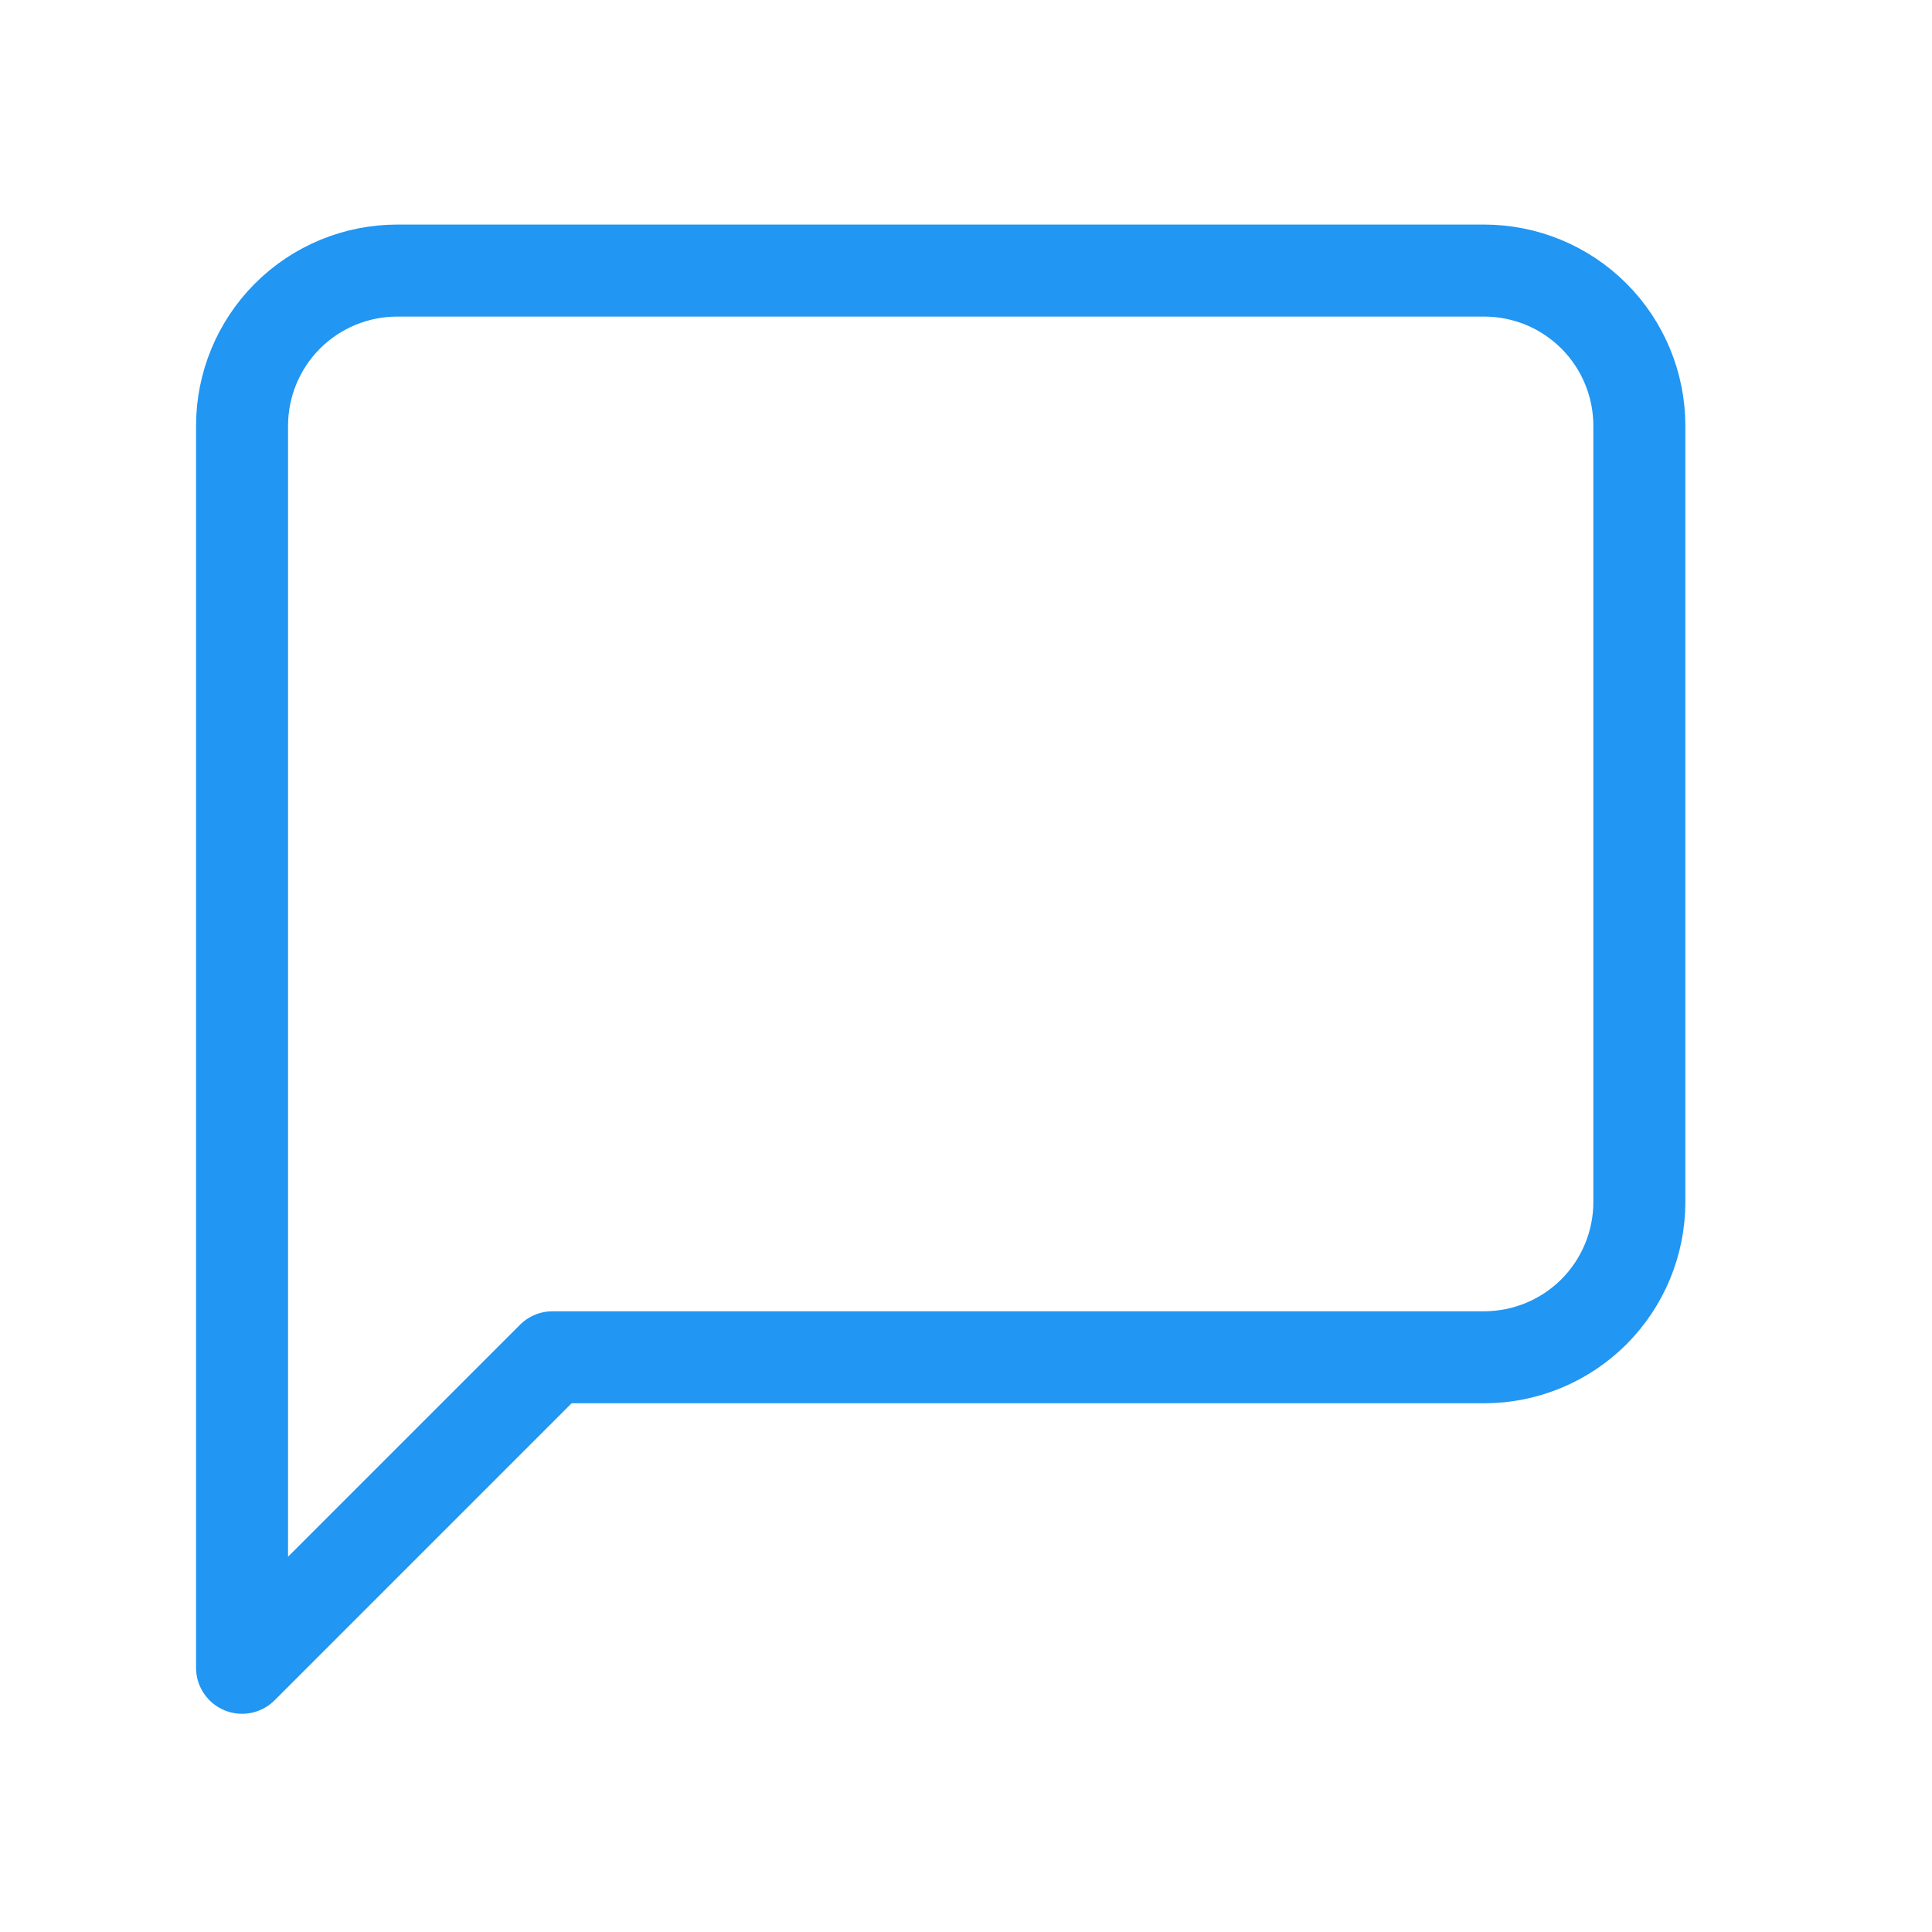 <svg width="21" height="21" viewBox="0 0 21 21" fill="none" xmlns="http://www.w3.org/2000/svg">
<path d="M17.819 13.066C17.819 13.513 17.641 13.942 17.325 14.259C17.008 14.575 16.579 14.753 16.131 14.753H6.006L2.631 18.128V4.628C2.631 4.181 2.809 3.751 3.125 3.435C3.442 3.118 3.871 2.941 4.319 2.941H16.131C16.579 2.941 17.008 3.118 17.325 3.435C17.641 3.751 17.819 4.181 17.819 4.628V13.066Z" stroke="#2196F3" stroke-linecap="round" stroke-linejoin="round"/>
</svg>
